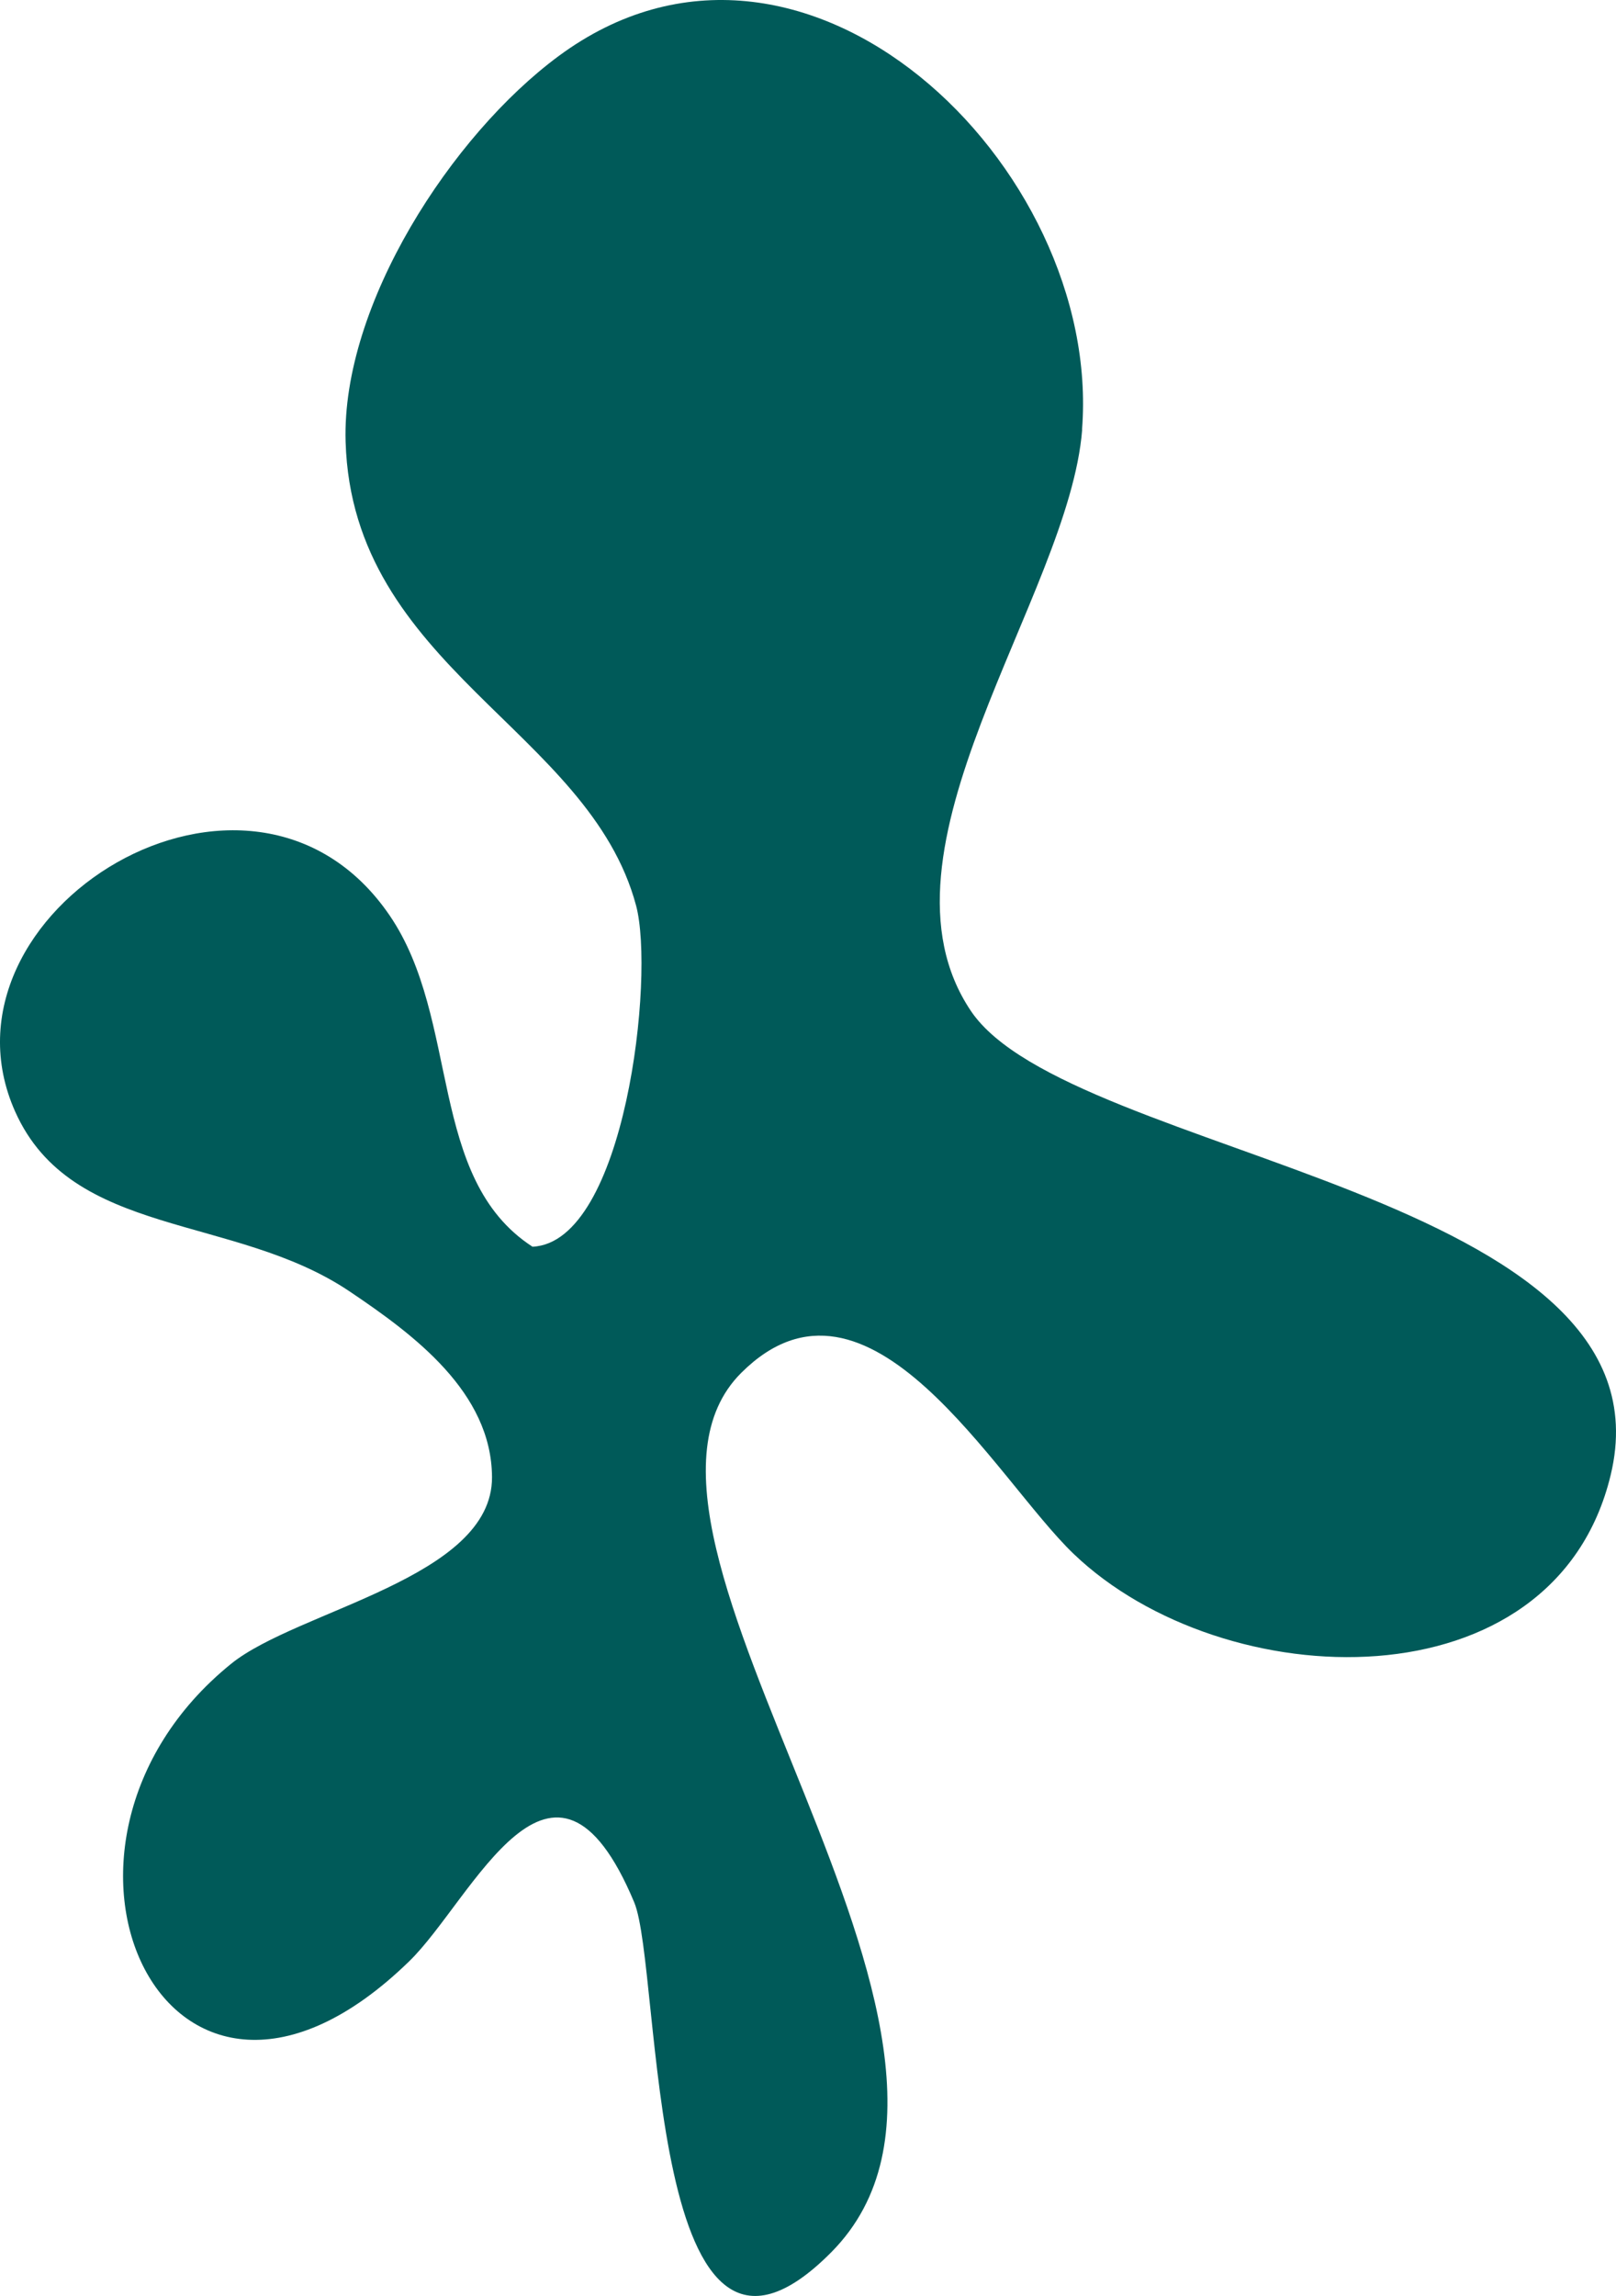 <svg width="157" height="223" viewBox="0 0 157 223" fill="none" xmlns="http://www.w3.org/2000/svg">
<path d="M105.135 41.741C103.864 57.941 83.851 82.613 94.324 98.188C103.915 112.453 163.105 115.728 156.485 143.256C151.023 165.994 118.846 164.858 104.305 150.92C96.68 143.614 84.384 121.008 72.015 133.34C56.182 149.14 101.241 198.045 80.787 218.726C62.731 236.983 64.329 191.24 61.614 184.762C53.713 165.912 45.935 184.486 39.756 190.493C16.299 213.313 0.477 179.39 22.448 161.604C28.883 156.385 47.851 153.284 47.8 143.471C47.759 135.223 40.217 129.635 33.946 125.419C22.724 117.867 6.974 120.292 1.471 107.961C-7.147 88.641 24.333 69.115 37.85 88.907C44.767 99.037 41.488 114.449 51.735 121.09C60.753 120.671 63.632 94.811 61.798 87.955C57.228 70.855 34.232 64.828 33.577 42.908C33.177 29.584 43.896 13.108 54.276 5.444C77.999 -12.096 107.133 16.168 105.124 41.721L105.135 41.741Z" fill="#005A59"/>
</svg>
